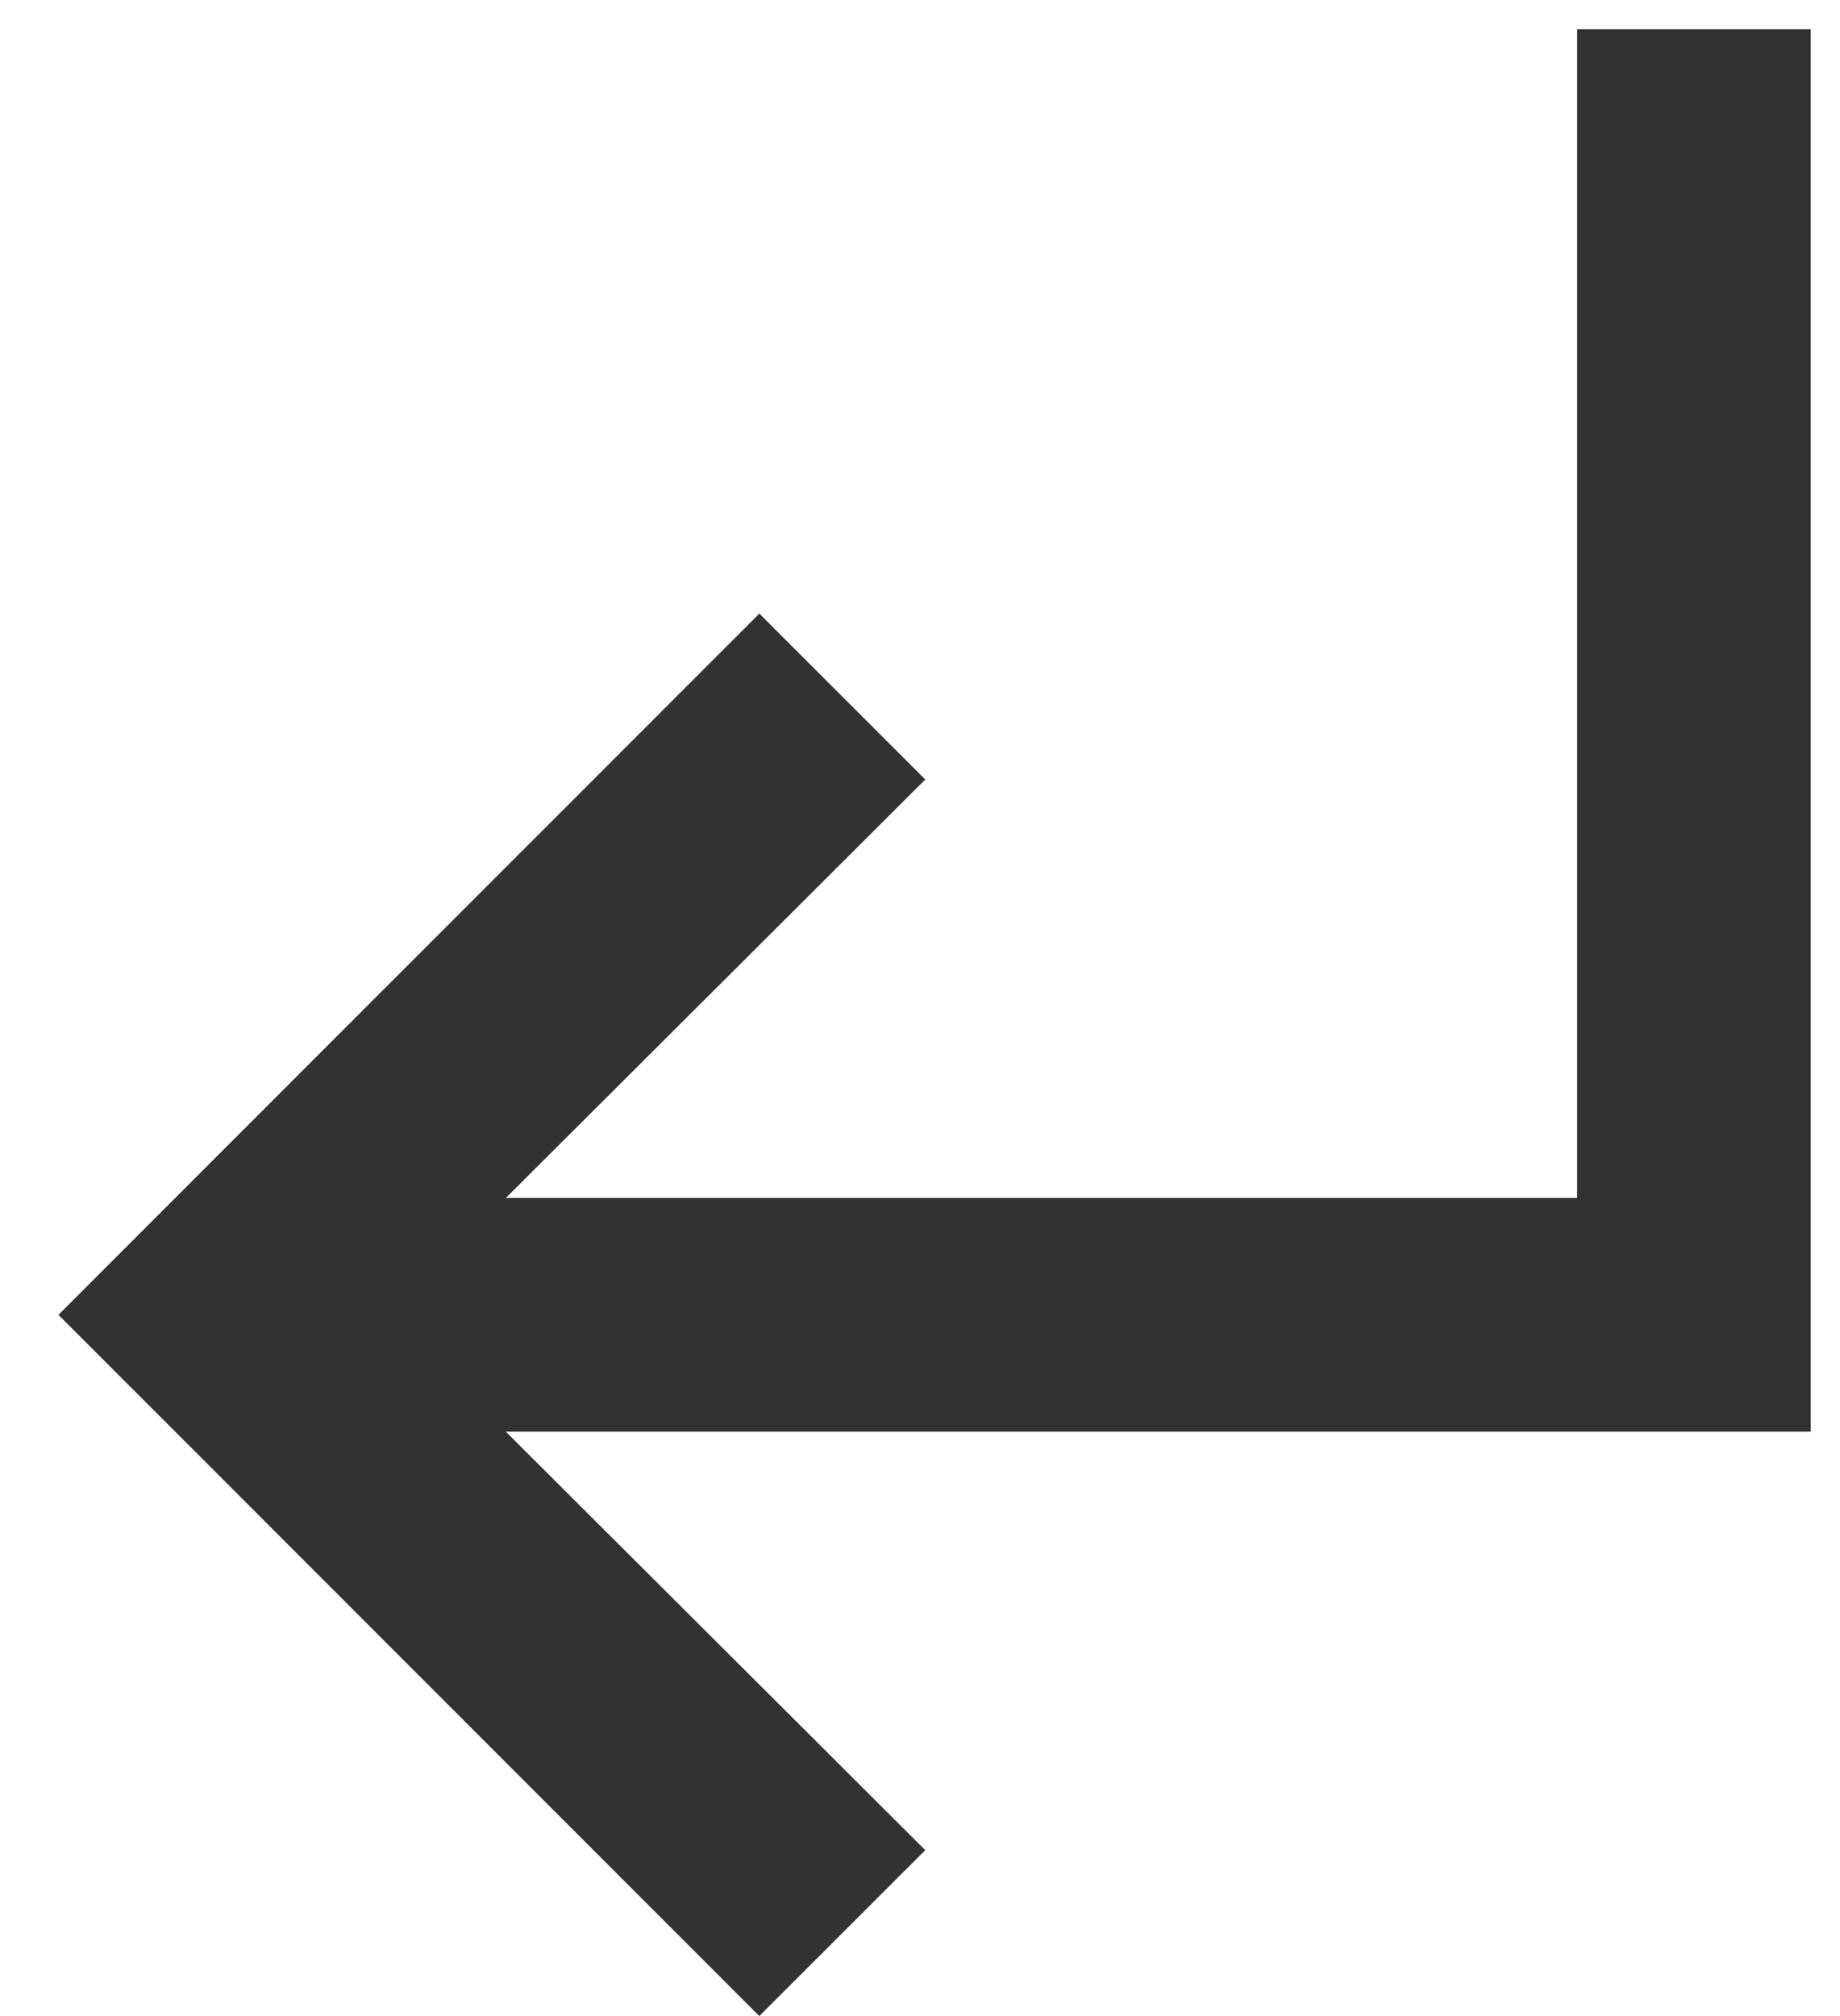 <svg width="21" height="23" viewBox="0 0 21 23" fill="none" xmlns="http://www.w3.org/2000/svg">
<path d="M8.666 7L10.56 8.893L5.773 13.667H18V0.333H20.666V16.333H5.773L10.56 21.107L8.666 23L0.667 15L8.666 7Z" fill="#323232"/>
</svg>
